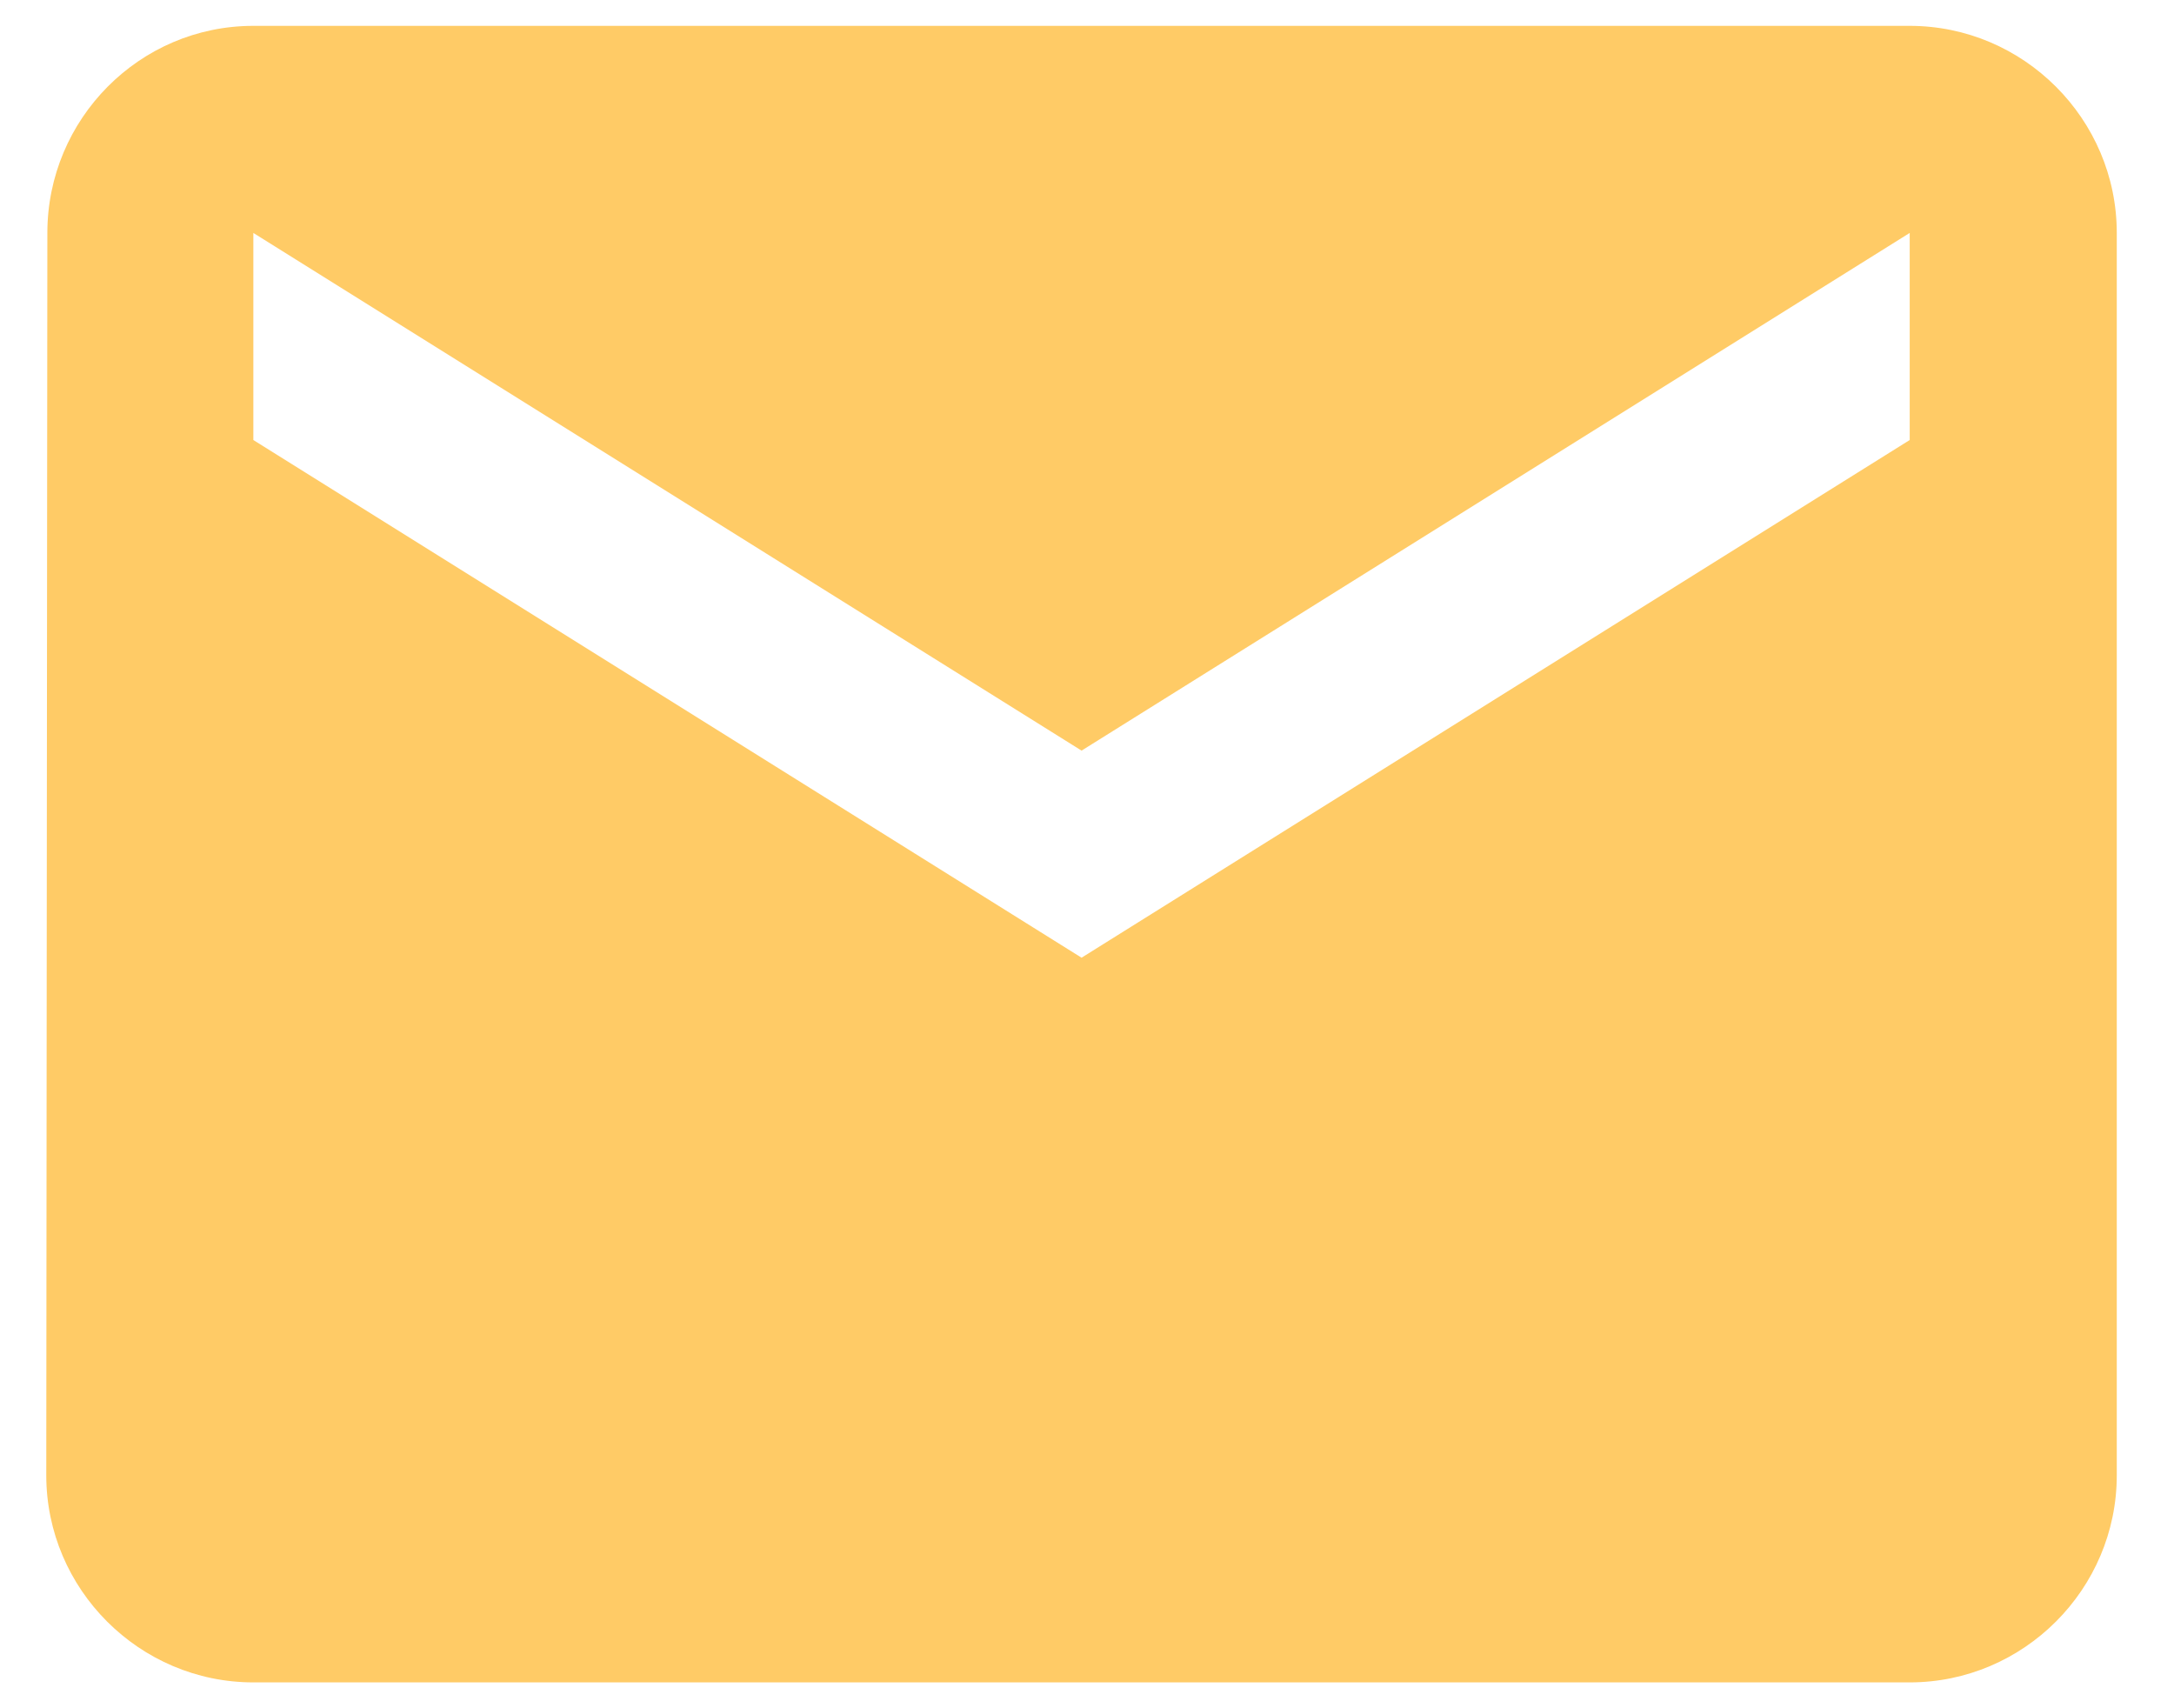 <svg width="28" height="22" viewBox="0 0 28 22" fill="none" xmlns="http://www.w3.org/2000/svg">
<path d="M24.596 0.333H3.263C1.796 0.333 0.61 1.534 0.61 3L0.596 19C0.596 20.467 1.796 21.667 3.263 21.667H24.596C26.063 21.667 27.263 20.467 27.263 19V3C27.263 1.534 26.063 0.333 24.596 0.333ZM24.596 5.667L13.93 12.334L3.263 5.667V3L13.93 9.667L24.596 3V5.667Z" fill="#ffcb66"/>
</svg>

